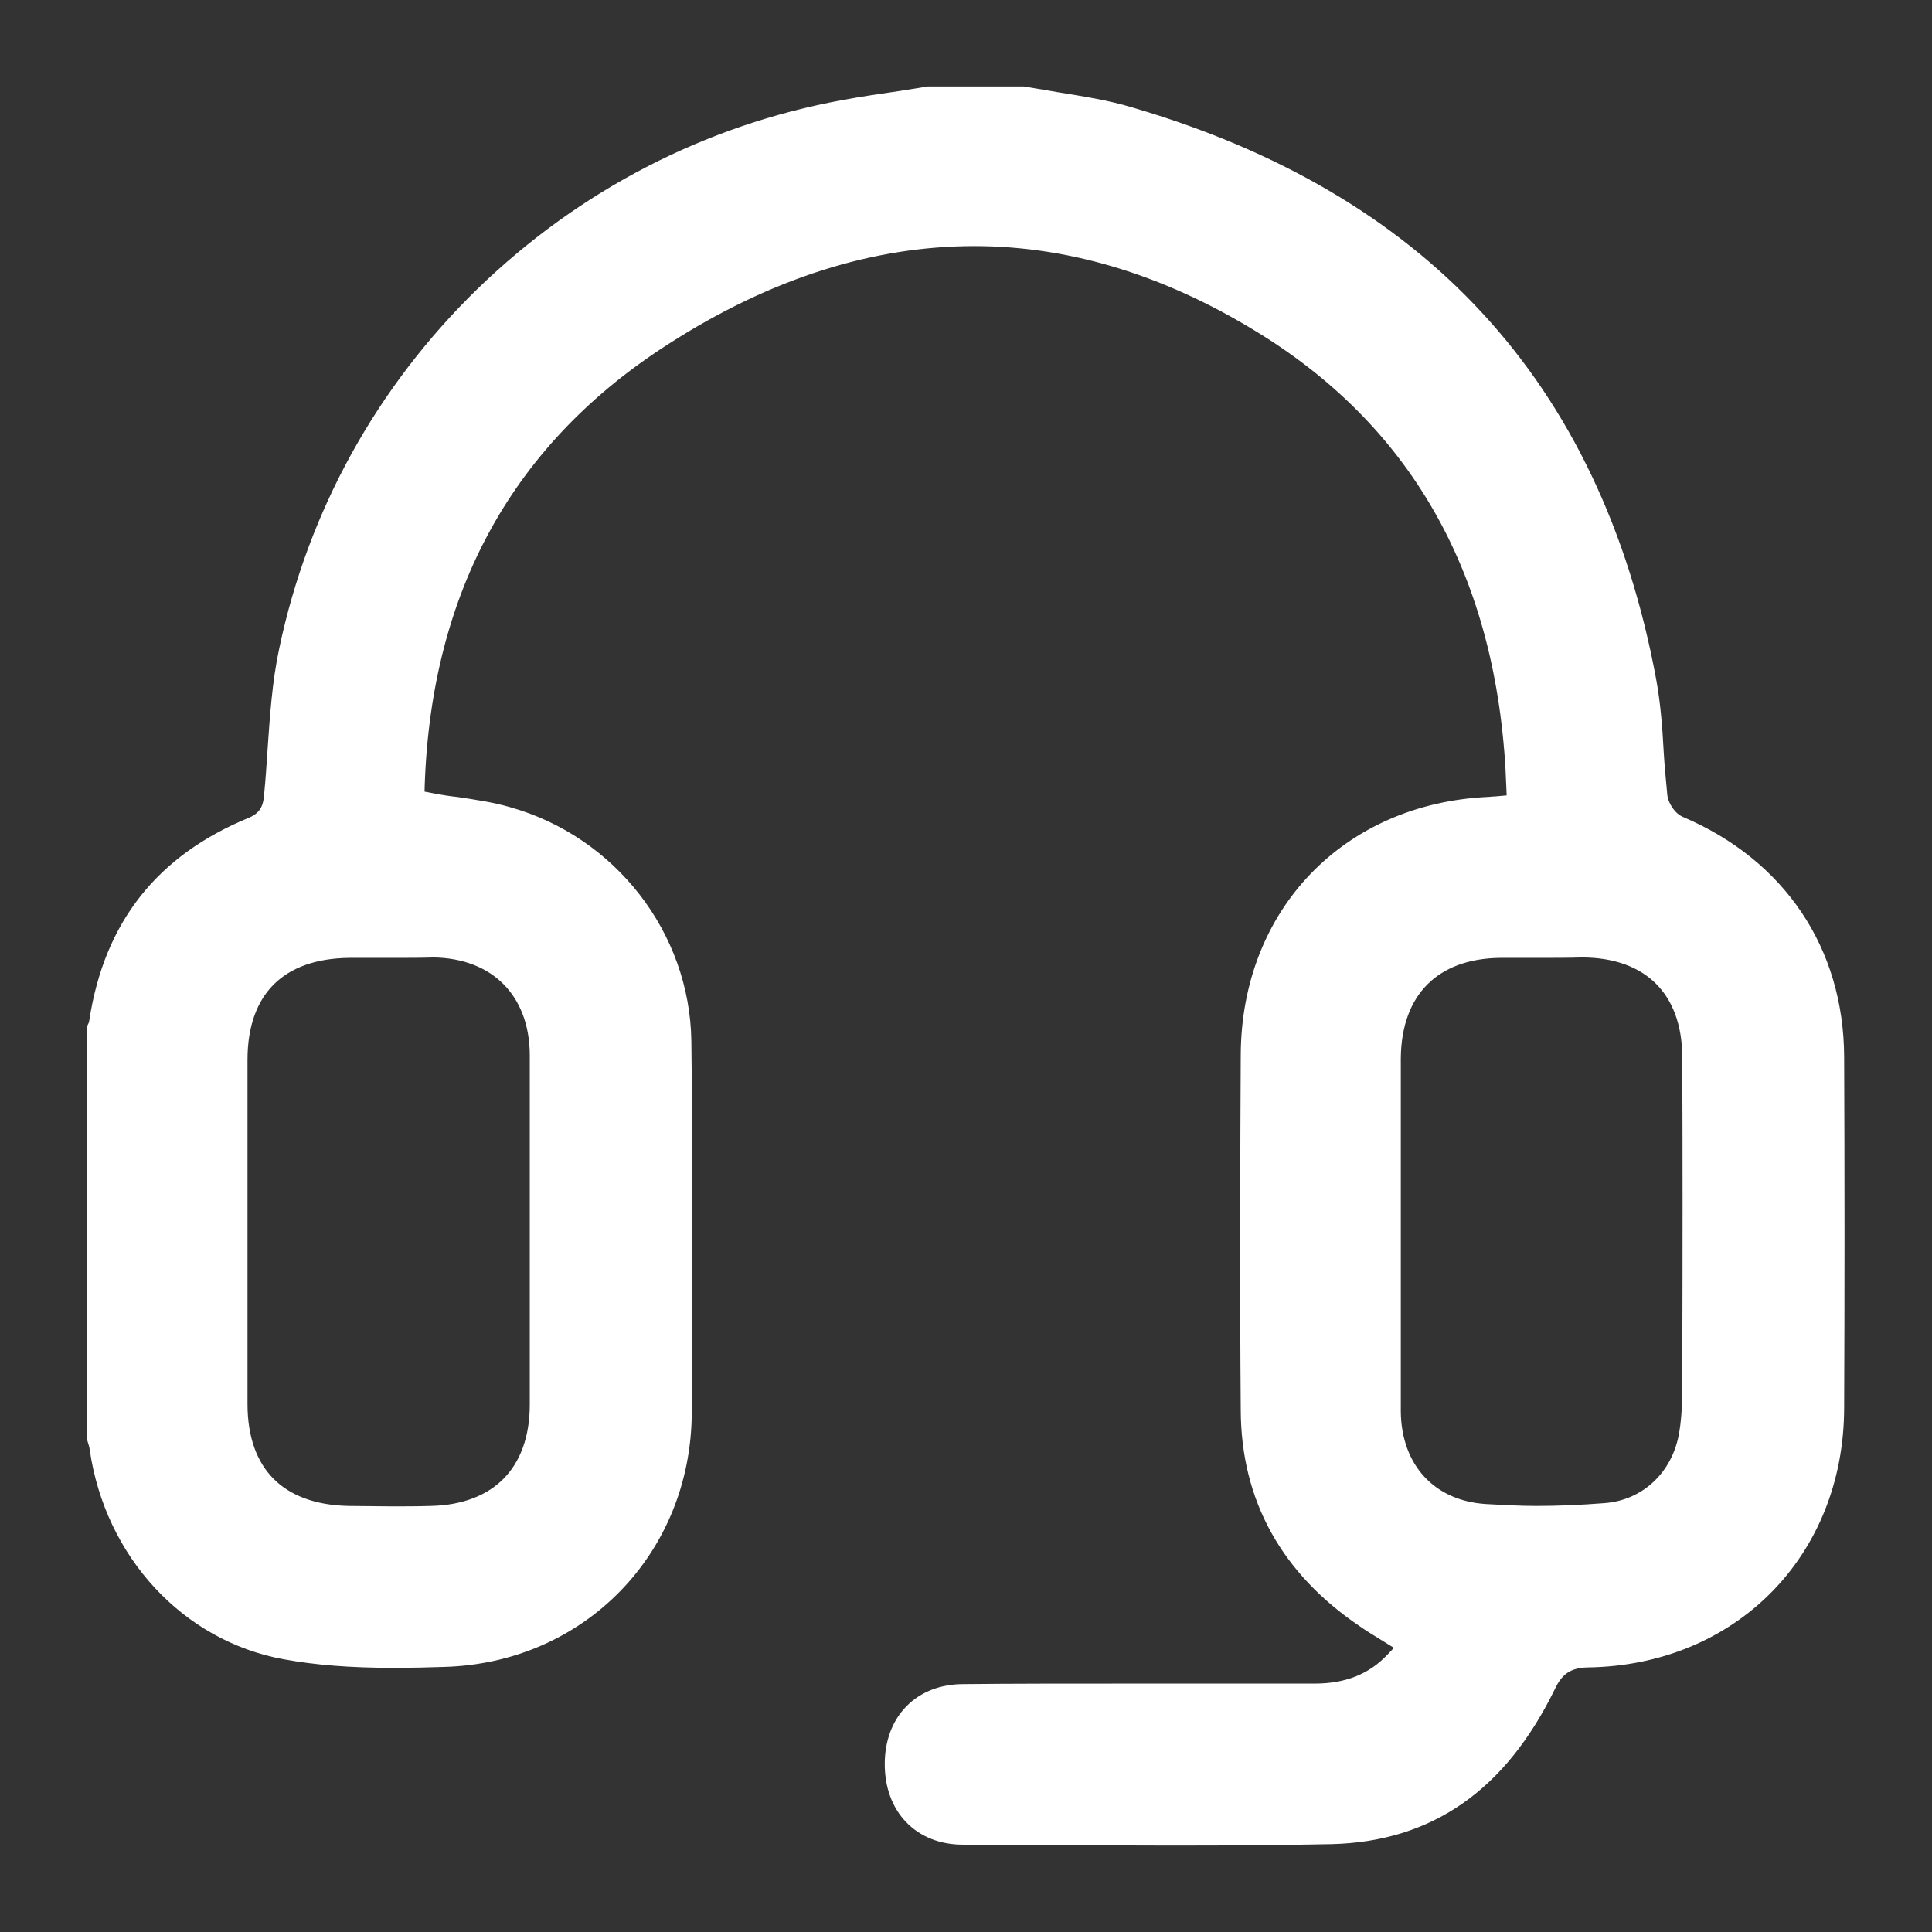 <svg width="19" height="19" viewBox="0 0 19 19" fill="none" xmlns="http://www.w3.org/2000/svg">
<rect x="0" y="0" width="19" height="19" fill="#333333" stroke="none"/>
<path d="M11.555 18C11.095 18 10.631 17.995 10.185 17.995C9.944 17.995 9.707 17.991 9.47 17.991C9.093 17.991 8.851 17.736 8.851 17.349C8.851 16.962 9.097 16.712 9.475 16.712C9.958 16.707 10.476 16.707 11.1 16.707C11.523 16.707 11.947 16.707 12.365 16.707H12.93C13.271 16.707 13.544 16.598 13.754 16.375L13.945 16.175L13.708 16.029C13.681 16.011 13.649 15.993 13.621 15.975C13.562 15.938 13.508 15.906 13.458 15.87C12.729 15.378 12.356 14.705 12.352 13.872C12.342 12.597 12.347 11.327 12.352 10.367C12.361 9.029 13.298 8.05 14.641 7.987C14.664 7.987 14.682 7.982 14.714 7.982L14.759 7.978L14.973 7.959L14.964 7.745C14.896 5.711 14.077 4.182 12.538 3.198C11.573 2.584 10.581 2.27 9.58 2.27C8.556 2.27 7.522 2.598 6.507 3.248C4.924 4.254 4.095 5.761 4.027 7.714L4.022 7.909L4.218 7.946C4.309 7.964 4.396 7.978 4.482 7.987C4.66 8.014 4.819 8.037 4.974 8.082C5.948 8.355 6.635 9.243 6.649 10.24C6.662 11.296 6.662 12.456 6.653 13.899C6.644 15.196 5.661 16.207 4.364 16.243C4.227 16.248 4.045 16.252 3.868 16.252C3.449 16.252 3.117 16.225 2.816 16.17C1.892 16.002 1.178 15.228 1.032 14.245C1.027 14.2 1.014 14.159 1.005 14.131V10.13C1.018 10.103 1.023 10.08 1.027 10.053C1.168 9.143 1.651 8.533 2.502 8.182C2.725 8.091 2.739 7.909 2.748 7.823V7.814C2.762 7.673 2.771 7.531 2.78 7.395C2.803 7.063 2.825 6.721 2.894 6.403C3.171 5.087 3.831 3.89 4.805 2.944C5.779 2.001 6.99 1.373 8.31 1.132C8.501 1.096 8.697 1.068 8.883 1.041C8.97 1.027 9.056 1.014 9.138 1H10.053C10.162 1.018 10.276 1.036 10.381 1.055C10.631 1.096 10.868 1.132 11.091 1.2C12.497 1.61 13.631 2.274 14.463 3.176C15.31 4.09 15.874 5.274 16.139 6.703C16.18 6.926 16.198 7.149 16.211 7.39V7.395C16.22 7.541 16.234 7.691 16.248 7.836C16.261 7.955 16.352 8.114 16.494 8.173C17.436 8.574 17.982 9.384 17.986 10.394C17.991 11.56 17.991 12.725 17.986 13.849C17.982 15.224 16.98 16.23 15.611 16.248C15.337 16.252 15.224 16.402 15.155 16.548C14.691 17.495 14.018 17.964 13.089 17.986C12.629 17.995 12.142 18 11.555 18ZM3.909 9.27C3.804 9.27 3.699 9.27 3.59 9.27H3.44C2.707 9.275 2.284 9.693 2.284 10.422C2.284 11.587 2.284 12.729 2.284 13.808C2.284 14.527 2.702 14.946 3.426 14.96C3.563 14.96 3.704 14.964 3.845 14.964C3.981 14.964 4.109 14.964 4.236 14.96C4.937 14.946 5.36 14.518 5.36 13.813C5.36 13.412 5.36 13.007 5.36 12.606V12.11C5.36 11.933 5.36 11.76 5.36 11.582C5.36 11.186 5.36 10.777 5.36 10.372C5.356 9.707 4.924 9.275 4.264 9.266C4.145 9.27 4.027 9.27 3.909 9.27ZM15.155 9.27C15.023 9.27 14.891 9.27 14.759 9.27C14.054 9.275 13.631 9.703 13.626 10.408C13.626 10.845 13.626 11.282 13.626 11.719V12.11C13.626 12.288 13.626 12.465 13.626 12.643C13.626 13.048 13.626 13.467 13.626 13.881C13.631 14.486 14.018 14.905 14.605 14.941C14.768 14.95 14.937 14.96 15.11 14.96C15.328 14.96 15.556 14.95 15.788 14.932C16.234 14.9 16.585 14.573 16.662 14.113C16.694 13.922 16.694 13.735 16.694 13.553V13.549C16.698 12.279 16.698 11.309 16.694 10.399C16.694 9.693 16.266 9.266 15.556 9.266C15.428 9.27 15.292 9.27 15.155 9.27Z" fill="white" stroke="white" stroke-width="0.3"/>
</svg>
